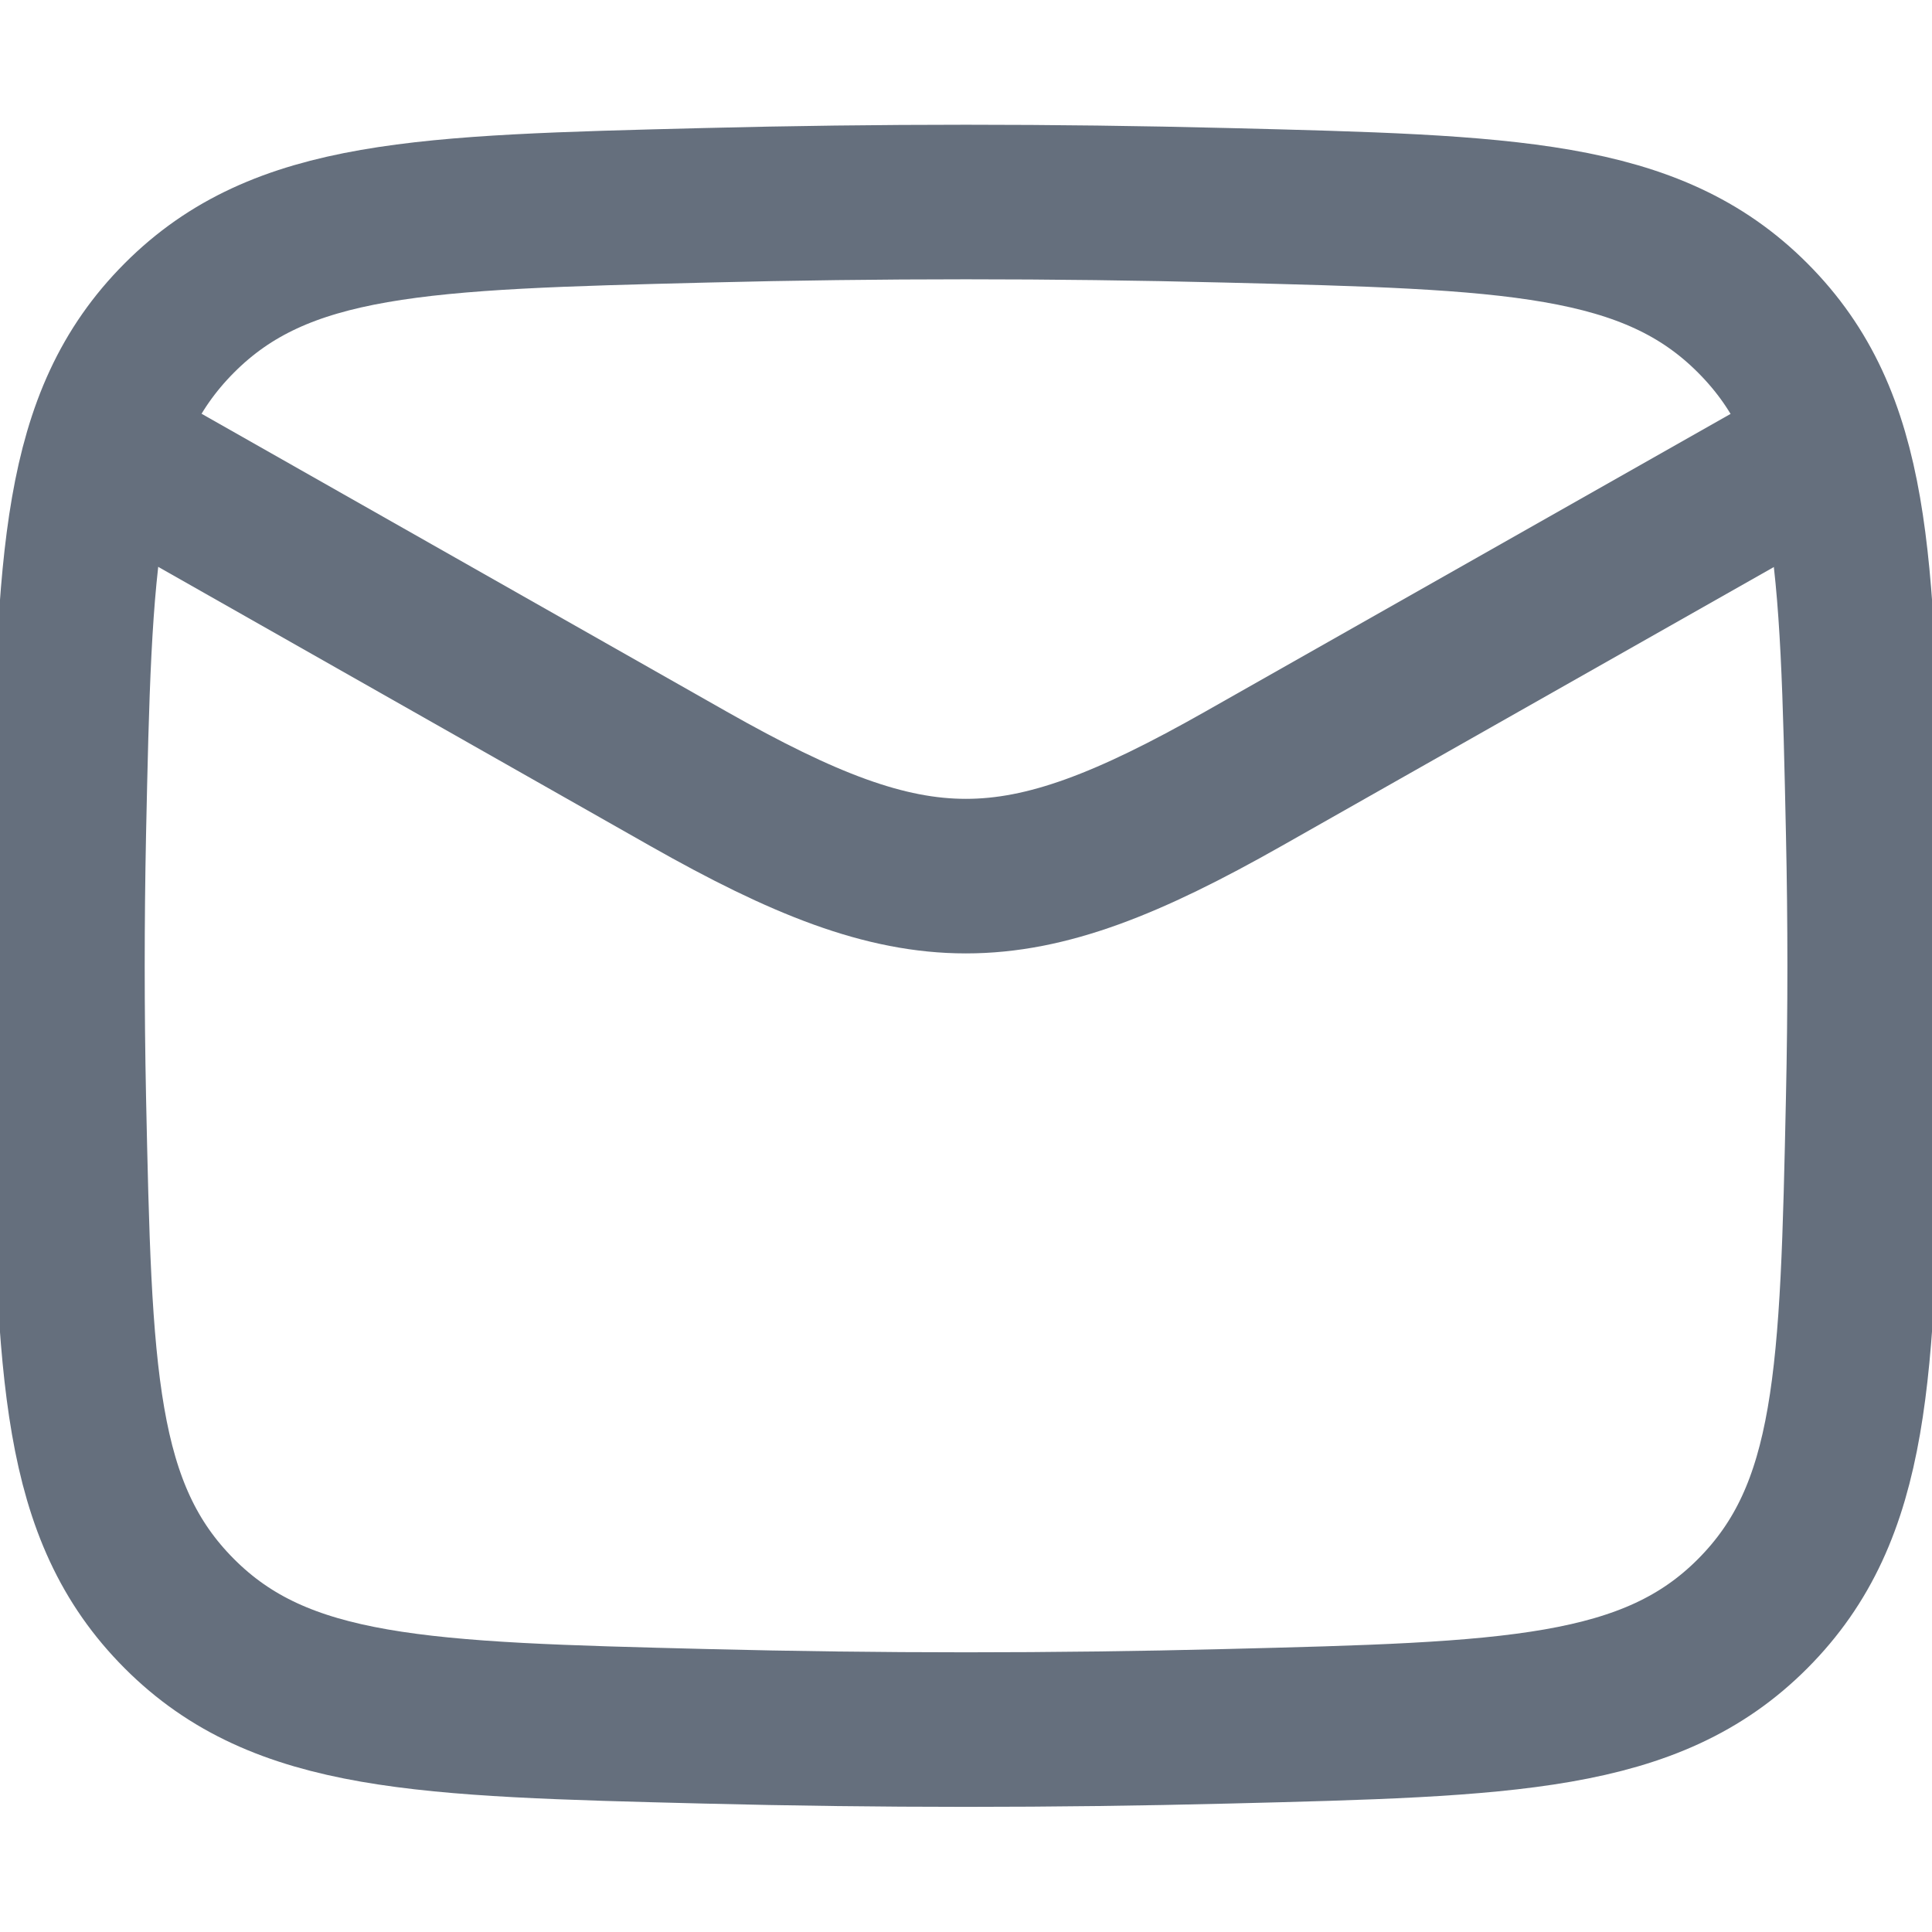 <svg xmlns="http://www.w3.org/2000/svg" xmlns:xlink="http://www.w3.org/1999/xlink" width="15" height="15" viewBox="0 0 15 15">
  <defs>
    <clipPath id="clip-path">
      <rect id="Rectangle_5188" data-name="Rectangle 5188" width="15" height="15" transform="translate(858 49)" fill="#fff" stroke="#656f7d" stroke-width="1.2"/>
    </clipPath>
  </defs>
  <g id="Mask_Group_484" data-name="Mask Group 484" transform="translate(-858 -49)" clip-path="url(#clip-path)">
    <g id="mail-01-stroke-rounded_5_" data-name="mail-01-stroke-rounded (5)" transform="translate(857.128 48.128)">
      <path id="Path_5643" data-name="Path 5643" d="M1.4,4.186,6.218,6.919c1.778,1.007,2.529,1.007,4.307,0l4.823-2.733" fill="none" stroke="#656f7d" stroke-linejoin="round" stroke-width="1.2"/>
      <path id="Path_5644" data-name="Path 5644" d="M1.406,9.4c.046,2.139.068,3.208.858,4s1.887.82,4.084.875c1.354.034,2.694.034,4.048,0,2.2-.055,3.295-.083,4.084-.875s.812-1.862.858-4c.015-.688.015-1.371,0-2.059-.046-2.139-.068-3.208-.858-4s-1.887-.82-4.084-.875c-1.354-.034-2.694-.034-4.048,0-2.2.055-3.295.083-4.084.875s-.812,1.862-.858,4C1.392,8.03,1.392,8.714,1.406,9.4Z" fill="none" stroke="#656f7d" stroke-linejoin="round" stroke-width="1.2"/>
    </g>
  </g>
</svg>

